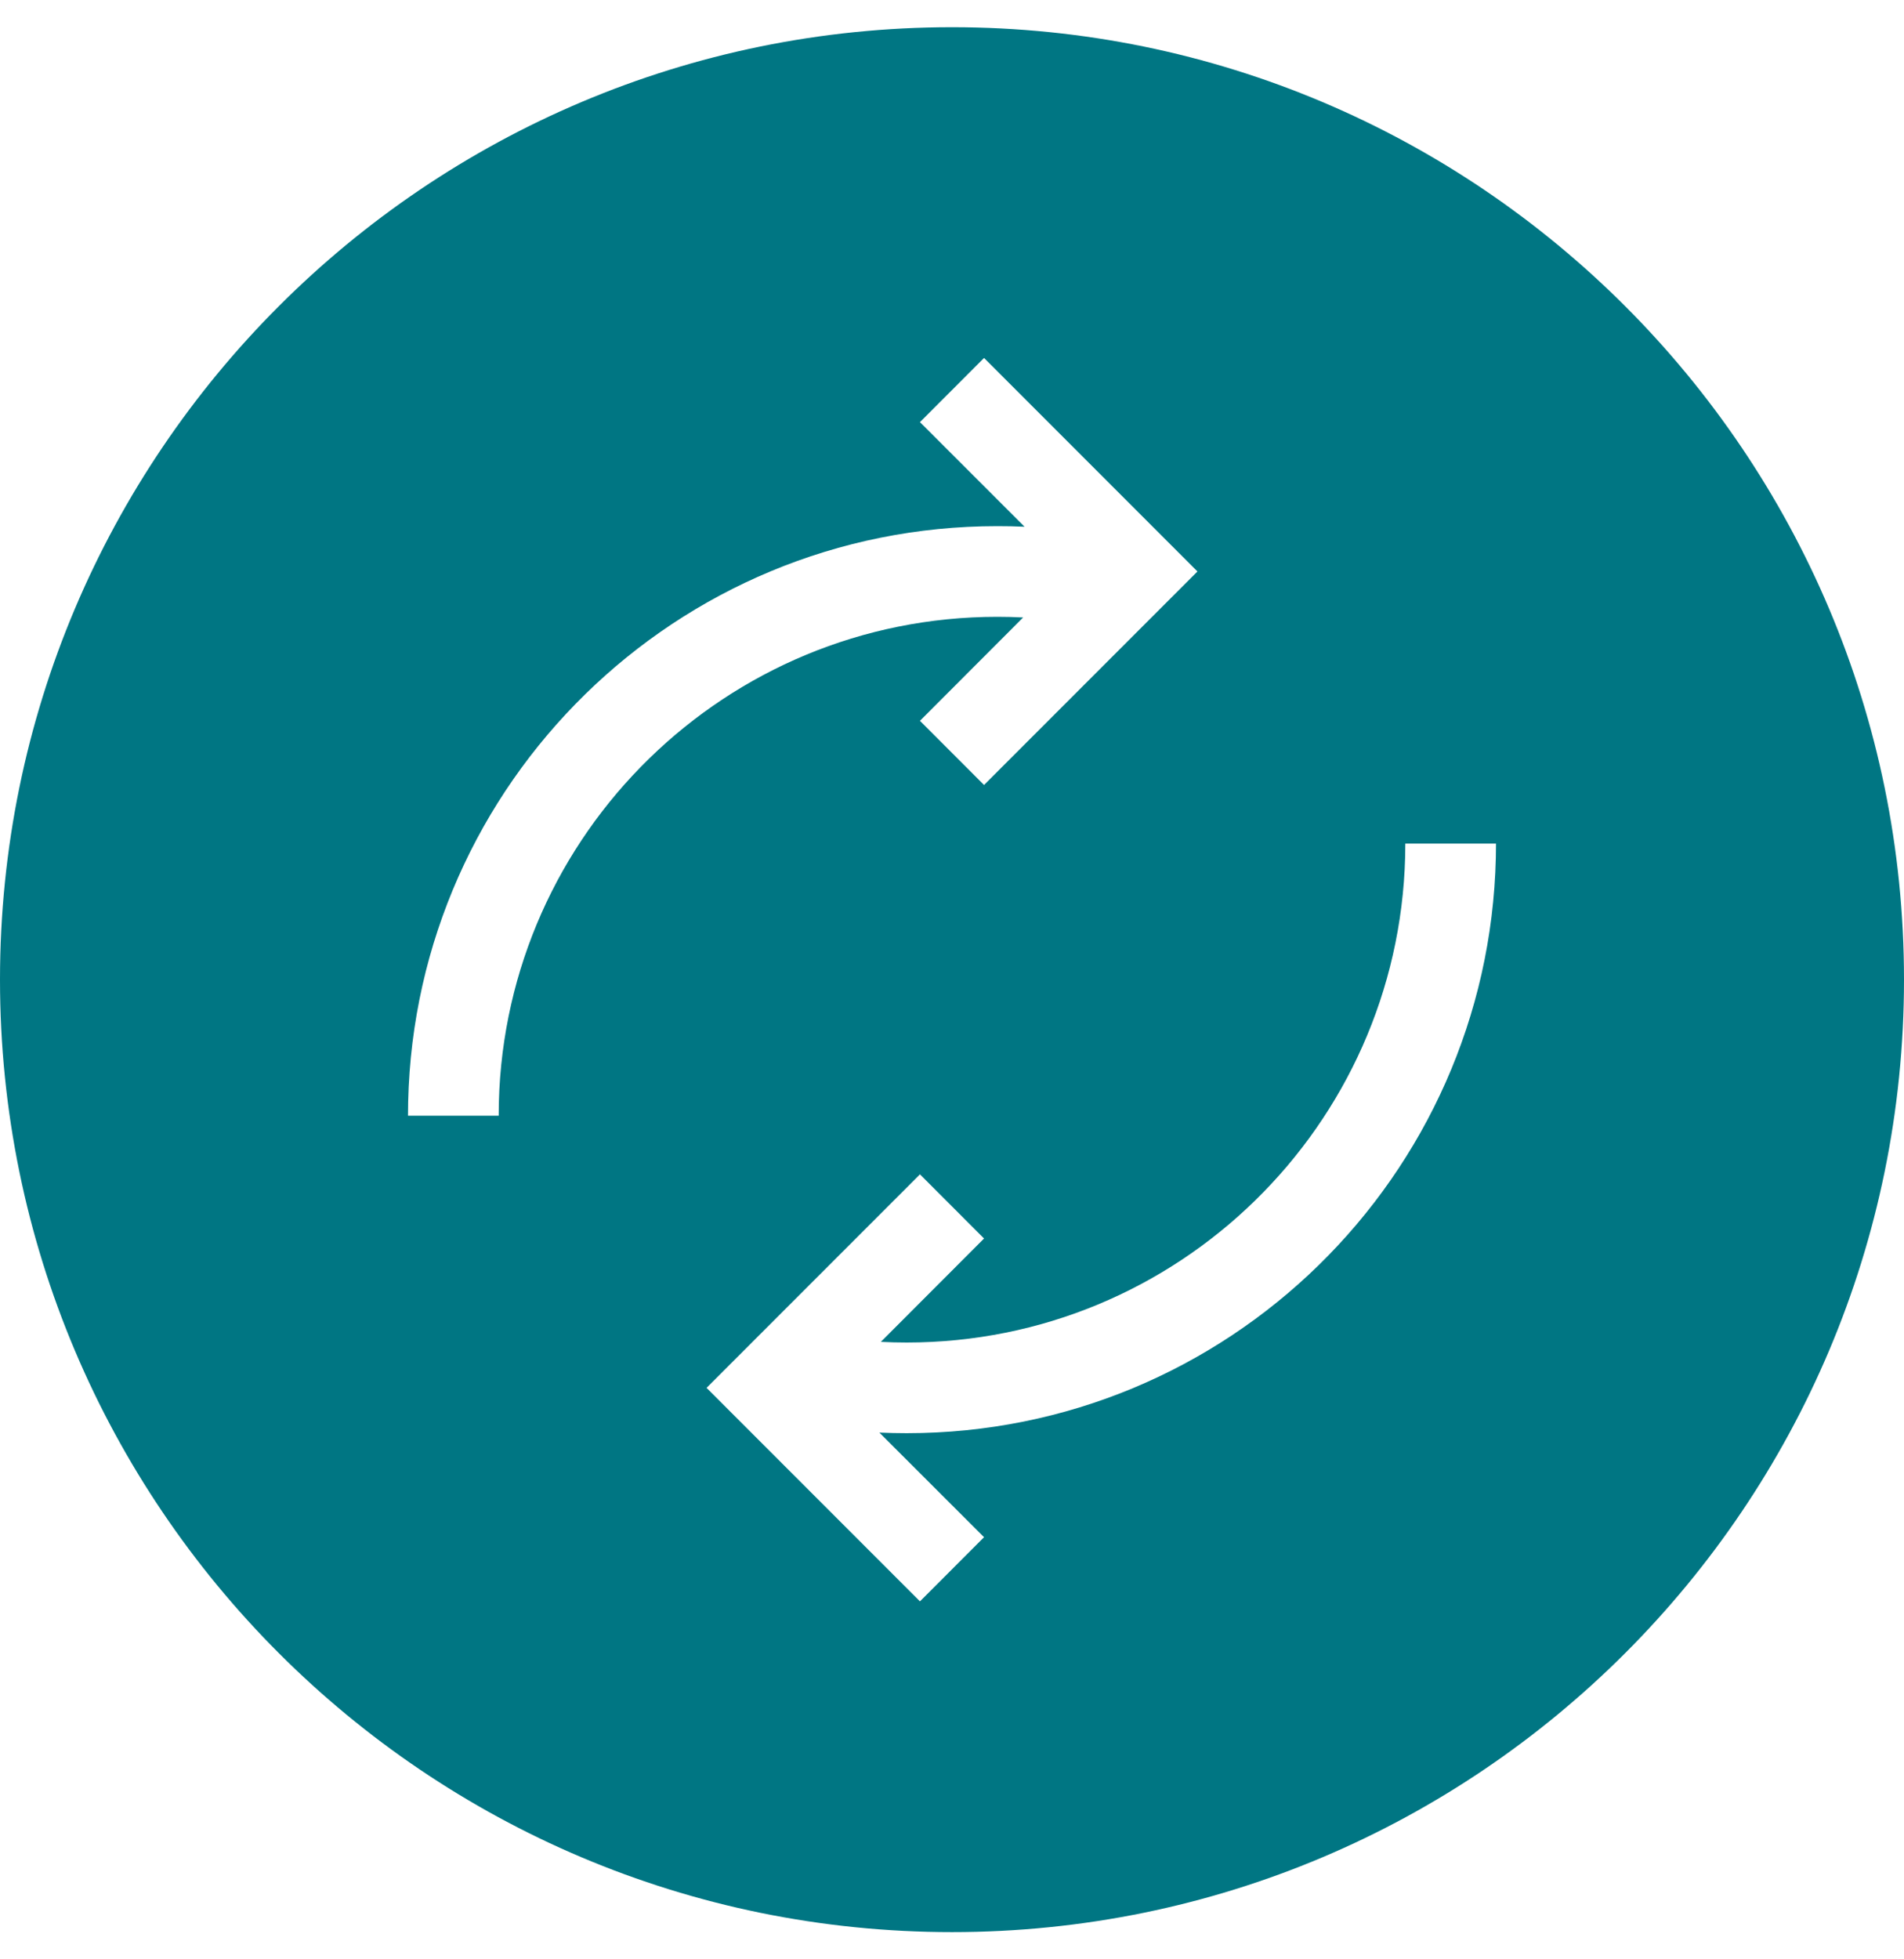 <svg width="35" height="36" viewBox="0 0 35 36" fill="none" xmlns="http://www.w3.org/2000/svg">
<path d="M17.5 0.5C27.165 0.5 35 8.335 35 18C35 27.665 27.165 35.5 17.5 35.5C7.835 35.5 0 27.665 0 18C0 8.335 7.835 0.5 17.5 0.5ZM27.5 15.5H25.833L25.83 15.74C25.703 20.692 21.649 24.667 16.667 24.667C16.508 24.667 16.35 24.663 16.192 24.655L18.089 22.756L16.911 21.577L12.988 25.5L16.911 29.423L18.089 28.244L16.165 26.322C16.332 26.329 16.499 26.333 16.667 26.333C22.564 26.333 27.361 21.621 27.497 15.756L27.5 15.5ZM18.089 6.577L16.911 7.756L18.834 9.678C18.668 9.67 18.501 9.667 18.333 9.667C12.436 9.667 7.639 14.379 7.503 20.244L7.5 20.5H9.167L9.17 20.26C9.297 15.308 13.351 11.333 18.333 11.333C18.492 11.333 18.65 11.337 18.808 11.345L16.911 13.244L18.089 14.423L22.012 10.5L18.089 6.577Z" fill="#007683"/>
</svg>
